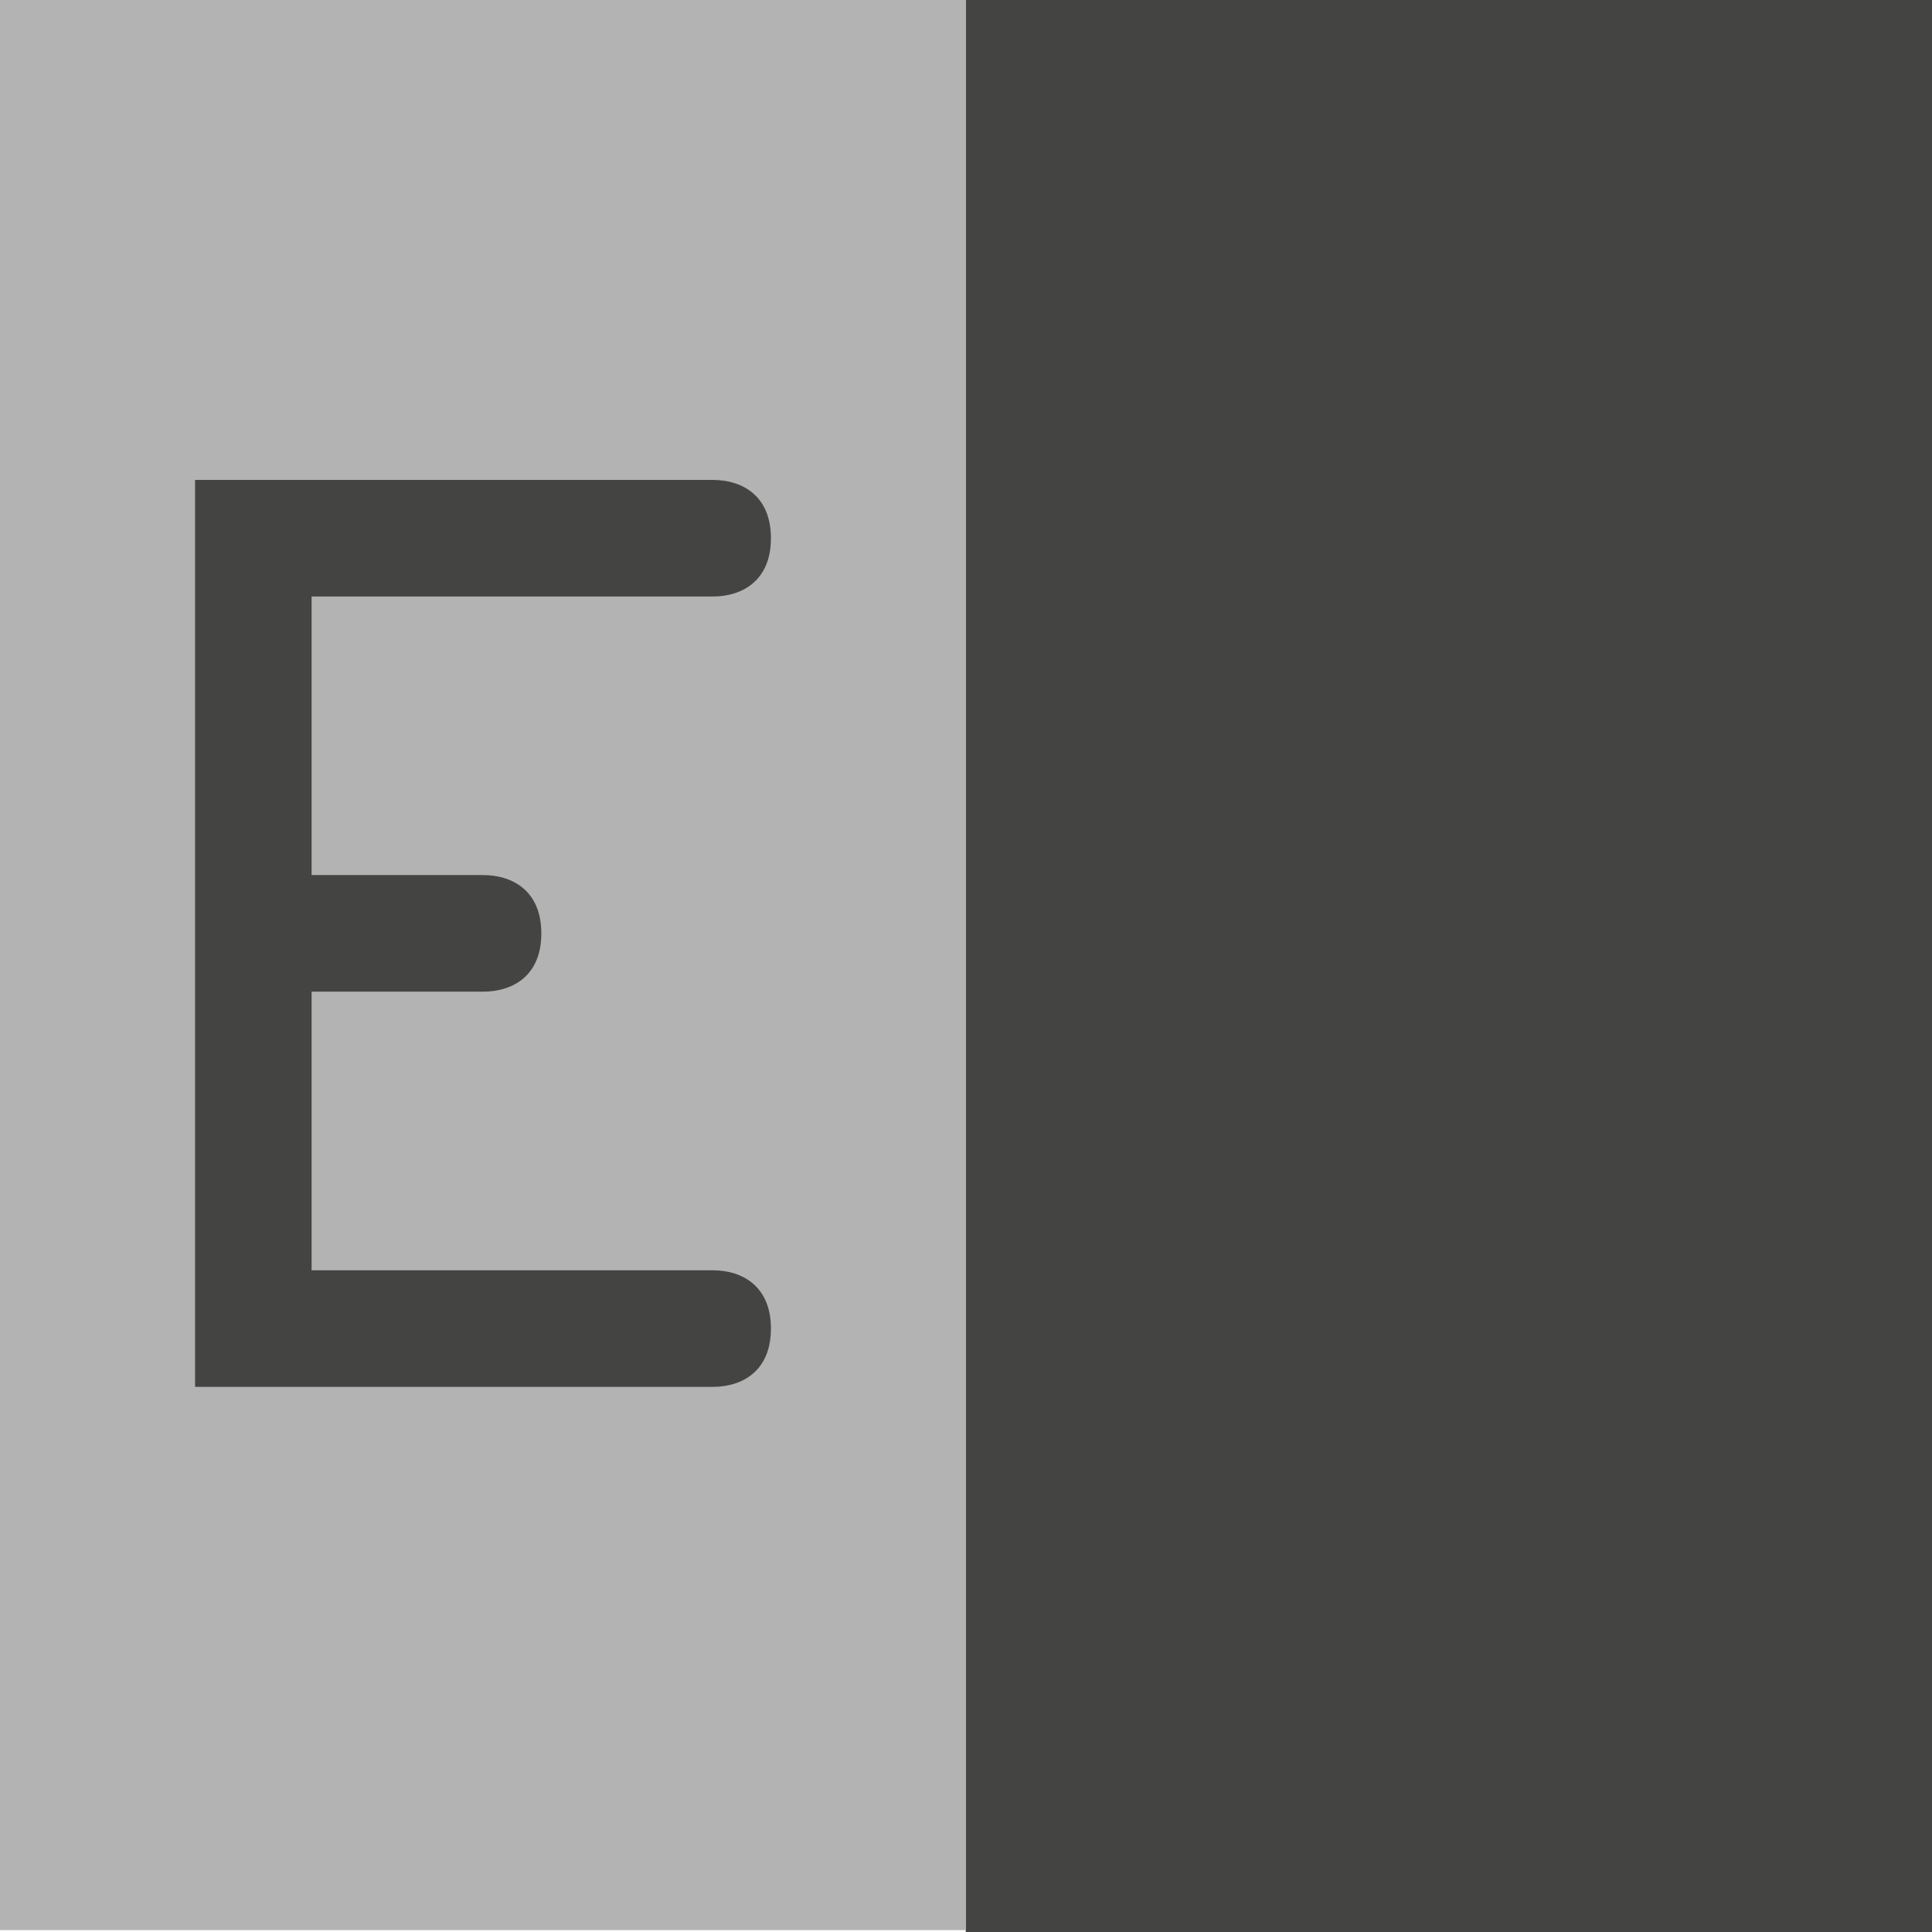 <?xml version="1.0" encoding="UTF-8" standalone="no"?>
<!-- Created with Inkscape (http://www.inkscape.org/) -->

<svg
   xmlns:dc="http://purl.org/dc/elements/1.1/"
   xmlns:cc="http://creativecommons.org/ns#"
   xmlns:rdf="http://www.w3.org/1999/02/22-rdf-syntax-ns#"
   xmlns:svg="http://www.w3.org/2000/svg"
   xmlns="http://www.w3.org/2000/svg"
   xmlns:inkscape="http://www.inkscape.org/namespaces/inkscape"
   version="1.1"
   width="40"
   height="40"
   id="svg2"
   xml:space="preserve"><defs
     id="defs6"><clipPath
       id="clipPath20"><path
         d="M 0,32 32,32 32,0 0,0 0,32 z"
         inkscape:connector-curvature="0"
         id="path22" /></clipPath></defs><g
     transform="matrix(1.25,0,0,-1.25,0,40)"
     id="g10"><path
       d="m 15.996,0 16.005,0 0,32 -16.005,0 0,-32 z"
       inkscape:connector-curvature="0"
       id="path12"
       style="fill:#444443;fill-opacity:1;fill-rule:nonzero;stroke:none" /><path
       d="m 0,0.031 16,0 0,31.97 -16,0 0,-31.97 z"
       inkscape:connector-curvature="0"
       id="path14"
       style="fill:#b4b3b3;fill-opacity:1;fill-rule:nonzero;stroke:none" /><g
       id="g16"><g
         clip-path="url(#clipPath20)"
         id="g18"><g
           transform="translate(11.803,10.96)"
           id="g24"><path
             d="M 0,0 C 0.502,0 0.966,-0.271 0.966,-0.965 0.966,-1.661 0.502,-1.931 0,-1.931 l -8.572,0 0,15.022 8.572,0 c 0.502,0 0.966,-0.27 0.966,-0.966 C 0.966,11.431 0.502,11.16 0,11.16 l -6.642,0 0,-4.614 2.839,0 c 0.502,0 0.966,-0.271 0.966,-0.966 0,-0.696 -0.464,-0.965 -0.966,-0.965 l -2.839,0 L -6.642,0 0,0 z"
             inkscape:connector-curvature="0"
             id="path26"
             style="fill:#444443;fill-opacity:1;fill-rule:nonzero;stroke:none" /></g></g></g></g></svg>